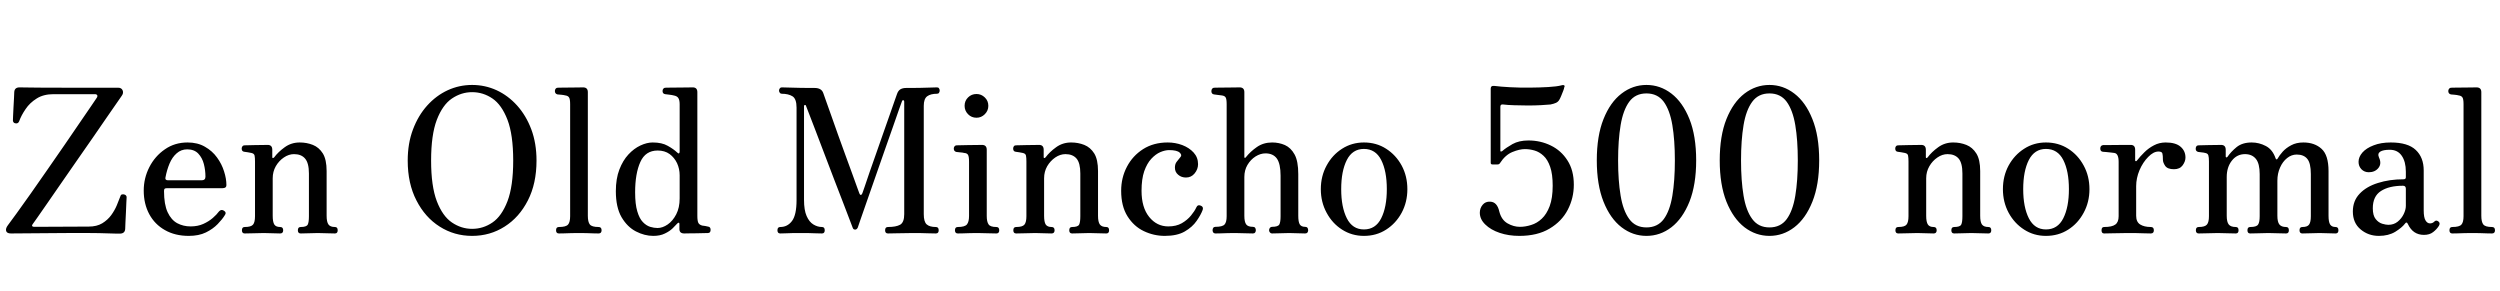<svg xmlns="http://www.w3.org/2000/svg" xmlns:xlink="http://www.w3.org/1999/xlink" width="298.128" height="34.752"><path fill="black" d="M14.28 27.86L14.28 27.86Q14.23 27.86 13.94 27.86L13.94 27.86Q13.37 27.84 11.80 27.80Q10.22 27.77 7.73 27.79L7.73 27.79L1.30 27.84Q0.82 27.84 0.73 27.54Q0.65 27.24 0.94 26.86L0.94 26.86Q1.27 26.42 1.99 25.43Q2.71 24.43 3.66 23.09Q4.61 21.74 5.65 20.24Q6.70 18.74 7.70 17.28Q8.71 15.82 9.54 14.59Q10.37 13.37 10.91 12.59Q11.45 11.81 11.54 11.66L11.54 11.66Q11.66 11.47 11.59 11.35Q11.52 11.23 11.30 11.23L11.30 11.23L6.38 11.23Q5.18 11.23 4.37 11.75Q3.55 12.26 3.05 13.01Q2.54 13.75 2.28 14.47L2.28 14.47Q2.16 14.76 1.85 14.71L1.85 14.71Q1.68 14.69 1.61 14.58Q1.54 14.47 1.54 14.38L1.54 14.38Q1.54 14.28 1.56 13.82Q1.58 13.37 1.61 12.79Q1.63 12.22 1.67 11.70Q1.70 11.18 1.70 10.99L1.70 10.99Q1.73 10.42 2.33 10.42L2.33 10.42Q2.45 10.42 2.98 10.43Q3.50 10.44 4.68 10.45Q5.86 10.46 7.90 10.46L7.90 10.46L14.09 10.46Q14.50 10.46 14.63 10.79Q14.76 11.11 14.50 11.45L14.50 11.45Q14.42 11.54 13.96 12.23Q13.49 12.91 12.74 13.99Q12 15.07 11.08 16.40Q10.15 17.74 9.18 19.13Q8.21 20.52 7.30 21.84Q6.38 23.16 5.64 24.24Q4.90 25.32 4.43 25.98Q3.96 26.64 3.89 26.74L3.89 26.74Q3.79 26.86 3.84 26.95Q3.89 27.05 4.06 27.05L4.06 27.05L10.58 27.02Q11.54 27.02 12.19 26.63Q12.84 26.23 13.26 25.66Q13.68 25.08 13.93 24.48Q14.18 23.88 14.35 23.42L14.35 23.42Q14.40 23.23 14.51 23.20Q14.62 23.16 14.78 23.18L14.78 23.18Q15.10 23.26 15.10 23.52L15.10 23.52Q15.10 23.59 15.07 24.11Q15.05 24.62 15.02 25.28Q15 25.94 14.96 26.51Q14.93 27.07 14.93 27.29L14.93 27.29Q14.90 27.86 14.28 27.86ZM22.51 28.13L22.51 28.13Q20.88 28.13 19.67 27.44Q18.46 26.76 17.80 25.54Q17.14 24.31 17.14 22.73L17.14 22.73Q17.14 21.24 17.81 19.93Q18.48 18.62 19.66 17.81Q20.83 16.99 22.37 16.99L22.37 16.99Q23.57 16.99 24.44 17.50Q25.32 18 25.88 18.78Q26.45 19.56 26.72 20.44Q27 21.31 27 22.08L27 22.08Q27 22.44 26.54 22.44L26.54 22.44L19.94 22.44Q19.70 22.44 19.63 22.51Q19.56 22.58 19.56 22.78L19.56 22.78Q19.56 24.38 19.99 25.31Q20.42 26.23 21.14 26.62Q21.86 27 22.73 27L22.73 27Q23.59 27 24.25 26.70Q24.91 26.40 25.38 25.99Q25.85 25.58 26.11 25.22L26.11 25.22Q26.38 24.91 26.71 25.13L26.71 25.13Q27.05 25.34 26.81 25.66L26.81 25.66Q26.52 26.14 25.96 26.72Q25.39 27.31 24.55 27.72Q23.71 28.13 22.51 28.13ZM20.04 21.50L20.04 21.50L24.05 21.50Q24.50 21.50 24.50 21.07L24.50 21.07Q24.50 20.30 24.31 19.56Q24.12 18.82 23.64 18.31Q23.16 17.81 22.32 17.81L22.32 17.81Q21.60 17.81 21.07 18.28Q20.54 18.74 20.22 19.50Q19.90 20.26 19.73 21.17L19.73 21.17Q19.66 21.50 20.04 21.50ZM29.18 27.84L29.18 27.84Q28.85 27.84 28.85 27.46L28.85 27.46Q28.85 27.07 29.18 27.07L29.18 27.07Q29.95 27.07 30.18 26.78Q30.41 26.50 30.41 25.78L30.41 25.78L30.41 19.25Q30.41 18.82 30.36 18.56Q30.31 18.31 29.98 18.24L29.98 18.24Q29.81 18.19 29.56 18.16Q29.30 18.12 29.14 18.10L29.14 18.10Q28.82 18.07 28.82 17.71L28.82 17.71Q28.82 17.57 28.91 17.45Q28.99 17.33 29.16 17.33L29.16 17.33Q29.23 17.33 29.62 17.32Q30 17.30 30.48 17.30Q30.96 17.30 31.37 17.29Q31.78 17.28 31.92 17.28L31.92 17.28Q32.47 17.28 32.47 17.86L32.47 17.86L32.47 18.74Q32.47 18.84 32.53 18.85Q32.59 18.86 32.69 18.77L32.69 18.77Q33.17 18.12 33.95 17.56Q34.73 16.99 35.74 16.99L35.74 16.99Q36.58 16.99 37.31 17.28Q38.04 17.57 38.50 18.30Q38.95 19.03 38.95 20.40L38.95 20.40L38.95 25.73Q38.95 26.47 39.17 26.77Q39.38 27.07 39.94 27.07L39.94 27.07Q40.27 27.07 40.27 27.46L40.27 27.46Q40.27 27.84 39.94 27.84L39.94 27.84Q39.70 27.84 39.08 27.82Q38.47 27.79 37.90 27.79L37.90 27.79Q37.30 27.79 36.71 27.82Q36.12 27.84 35.86 27.84L35.86 27.84Q35.52 27.84 35.52 27.46L35.52 27.46Q35.52 27.07 35.86 27.07L35.86 27.07Q36.55 27.07 36.70 26.78Q36.84 26.50 36.84 25.78L36.84 25.78L36.84 20.69Q36.84 19.44 36.38 18.91Q35.93 18.38 35.06 18.38L35.06 18.38Q34.44 18.38 33.85 18.78Q33.26 19.18 32.89 19.82Q32.52 20.47 32.52 21.26L32.52 21.26L32.52 25.73Q32.52 26.47 32.71 26.77Q32.90 27.07 33.41 27.07L33.41 27.07Q33.77 27.07 33.77 27.46L33.77 27.46Q33.77 27.84 33.41 27.84L33.41 27.84Q33.17 27.84 32.62 27.82Q32.06 27.79 31.46 27.79L31.46 27.79Q30.86 27.79 30.16 27.82Q29.45 27.84 29.18 27.84ZM56.30 28.13L56.30 28.13Q54.17 28.13 52.43 27.02Q50.69 25.92 49.66 23.90Q48.62 21.89 48.62 19.15L48.62 19.15Q48.62 17.09 49.25 15.43Q49.87 13.78 50.94 12.59Q52.01 11.40 53.39 10.76Q54.77 10.13 56.30 10.13L56.30 10.13Q57.84 10.13 59.22 10.76Q60.60 11.40 61.67 12.59Q62.74 13.78 63.36 15.43Q63.98 17.09 63.98 19.15L63.98 19.15Q63.98 21.89 62.95 23.90Q61.92 25.92 60.18 27.02Q58.44 28.13 56.30 28.13ZM56.30 27.29L56.30 27.29Q57.62 27.29 58.73 26.53Q59.83 25.78 60.52 23.99Q61.20 22.20 61.20 19.15L61.20 19.15Q61.20 16.08 60.52 14.29Q59.83 12.50 58.73 11.75Q57.62 10.99 56.30 10.99L56.30 10.99Q55.01 10.99 53.89 11.75Q52.78 12.50 52.09 14.29Q51.41 16.08 51.41 19.15L51.41 19.15Q51.41 22.20 52.09 23.99Q52.78 25.78 53.89 26.53Q55.01 27.29 56.30 27.29ZM66.65 27.84L66.65 27.84Q66.31 27.84 66.31 27.46L66.31 27.46Q66.31 27.07 66.65 27.07L66.65 27.07Q67.49 27.07 67.74 26.78Q67.99 26.50 67.99 25.78L67.99 25.78L67.99 12.43Q67.99 11.81 67.86 11.62Q67.73 11.42 67.42 11.38L67.42 11.38Q67.25 11.33 66.94 11.30Q66.62 11.28 66.48 11.26L66.48 11.26Q66.17 11.18 66.17 10.85L66.17 10.85Q66.17 10.70 66.26 10.58Q66.36 10.46 66.50 10.46L66.50 10.46Q66.58 10.46 67.00 10.45Q67.42 10.44 67.96 10.44Q68.50 10.44 68.95 10.43Q69.41 10.42 69.53 10.42L69.53 10.42Q70.10 10.42 70.10 10.99L70.10 10.99L70.10 25.73Q70.10 26.47 70.34 26.77Q70.58 27.07 71.38 27.07L71.38 27.07Q71.74 27.07 71.74 27.46L71.74 27.46Q71.74 27.84 71.38 27.84L71.38 27.84Q71.21 27.84 70.80 27.83Q70.39 27.82 69.91 27.80Q69.43 27.79 69.05 27.79L69.05 27.79Q68.66 27.79 68.16 27.80Q67.66 27.82 67.24 27.83Q66.82 27.84 66.65 27.84ZM77.90 28.13L77.90 28.13Q76.87 28.13 75.84 27.60Q74.81 27.07 74.12 25.90Q73.44 24.72 73.44 22.80L73.44 22.80Q73.44 21.31 73.86 20.22Q74.28 19.13 74.94 18.42Q75.60 17.71 76.37 17.35Q77.14 16.99 77.83 16.99L77.83 16.99Q78.94 16.99 79.63 17.39Q80.33 17.78 80.76 18.19L80.76 18.19Q80.90 18.34 80.98 18.28Q81.05 18.22 81.05 18.07L81.05 18.07L81.05 12.43Q81.05 11.93 80.89 11.69Q80.74 11.45 80.33 11.38L80.33 11.38Q80.16 11.33 79.81 11.29Q79.46 11.26 79.32 11.23L79.32 11.23Q79.01 11.18 79.01 10.85L79.01 10.85Q79.01 10.70 79.10 10.58Q79.20 10.46 79.34 10.46L79.34 10.46Q79.42 10.46 79.87 10.45Q80.33 10.44 80.92 10.44Q81.50 10.44 81.98 10.43Q82.46 10.42 82.61 10.42L82.61 10.42Q83.16 10.42 83.16 10.99L83.16 10.99L83.16 25.73Q83.16 26.35 83.28 26.58Q83.40 26.81 83.74 26.90L83.74 26.90Q83.88 26.93 84.10 26.95Q84.31 26.98 84.43 27.02L84.43 27.02Q84.74 27.05 84.74 27.41L84.74 27.41Q84.74 27.79 84.41 27.79L84.41 27.79Q84.34 27.79 83.95 27.80Q83.57 27.82 83.06 27.82Q82.56 27.82 82.14 27.83Q81.72 27.84 81.60 27.84L81.60 27.84Q81.02 27.84 81.02 27.31L81.02 27.31L81.02 26.71Q81.02 26.57 80.95 26.56Q80.88 26.54 80.76 26.66L80.76 26.66Q80.57 26.88 80.21 27.23Q79.85 27.58 79.28 27.85Q78.72 28.13 77.90 28.13ZM78.41 27.19L78.41 27.19Q79.01 27.19 79.62 26.77Q80.23 26.35 80.64 25.56Q81.05 24.77 81.05 23.66L81.05 23.66L81.05 20.90Q81.05 20.14 80.74 19.46Q80.42 18.79 79.85 18.37Q79.27 17.95 78.43 17.95L78.43 17.95Q76.97 17.95 76.36 19.32Q75.74 20.69 75.74 22.94L75.74 22.94Q75.74 24.36 76.00 25.21Q76.25 26.06 76.66 26.48Q77.06 26.90 77.53 27.05Q78 27.19 78.41 27.19ZM93.05 27.84L93.05 27.84Q92.71 27.84 92.71 27.46L92.71 27.46Q92.71 27.07 93.05 27.07L93.05 27.07Q93.91 27.07 94.45 26.35Q94.99 25.63 94.99 23.86L94.99 23.86L94.99 12.84Q94.99 11.78 94.50 11.48Q94.01 11.18 93.22 11.18L93.22 11.18Q93.07 11.18 92.99 11.06Q92.90 10.94 92.90 10.80L92.90 10.80Q92.90 10.66 92.99 10.54Q93.07 10.42 93.22 10.42L93.22 10.42Q93.41 10.42 94.38 10.45Q95.35 10.49 97.15 10.49L97.15 10.49Q97.97 10.49 98.18 11.11L98.18 11.11Q98.23 11.26 98.48 11.96Q98.74 12.67 99.11 13.73Q99.48 14.78 99.92 16.02Q100.37 17.26 100.81 18.48Q101.26 19.70 101.63 20.72Q102 21.74 102.23 22.38Q102.46 23.02 102.48 23.06L102.48 23.06Q102.55 23.26 102.66 23.24Q102.77 23.23 102.84 23.04L102.84 23.04Q102.89 22.92 103.12 22.24Q103.34 21.55 103.70 20.53Q104.06 19.51 104.48 18.31Q104.90 17.11 105.32 15.91Q105.74 14.71 106.10 13.69Q106.46 12.67 106.69 12Q106.92 11.33 106.97 11.21L106.97 11.21Q107.11 10.80 107.39 10.64Q107.66 10.49 108.05 10.49L108.05 10.49Q109.82 10.49 110.70 10.45Q111.58 10.42 111.74 10.42L111.74 10.42Q111.91 10.42 111.98 10.54Q112.06 10.66 112.06 10.80L112.06 10.80Q112.06 10.94 111.98 11.06Q111.91 11.18 111.74 11.18L111.74 11.18Q110.98 11.18 110.57 11.48Q110.16 11.78 110.16 12.62L110.16 12.62L110.16 25.54Q110.16 26.45 110.51 26.76Q110.86 27.07 111.60 27.07L111.60 27.07Q111.94 27.07 111.94 27.46L111.94 27.46Q111.94 27.84 111.60 27.84L111.60 27.84Q111.36 27.84 110.65 27.82Q109.94 27.79 108.84 27.79L108.84 27.79Q107.74 27.79 106.94 27.82Q106.15 27.84 105.89 27.84L105.89 27.84Q105.55 27.84 105.55 27.46L105.55 27.46Q105.55 27.07 105.89 27.07L105.89 27.07Q106.85 27.07 107.34 26.80Q107.83 26.52 107.83 25.54L107.83 25.54L107.83 12.12Q107.83 11.98 107.72 11.95Q107.62 11.93 107.57 12.05L107.57 12.05Q107.54 12.12 107.24 12.96Q106.94 13.80 106.49 15.11Q106.03 16.42 105.48 17.98Q104.93 19.54 104.39 21.10Q103.85 22.66 103.38 23.99Q102.91 25.32 102.62 26.17Q102.34 27.02 102.29 27.14L102.29 27.14Q102.17 27.38 101.98 27.38L101.98 27.38Q101.76 27.38 101.69 27.17L101.69 27.17Q101.66 27.10 101.35 26.28Q101.04 25.46 100.54 24.16Q100.03 22.85 99.44 21.31Q98.86 19.78 98.27 18.24Q97.68 16.70 97.20 15.43Q96.72 14.16 96.41 13.38Q96.10 12.60 96.10 12.58L96.10 12.58Q96.07 12.50 95.98 12.52Q95.88 12.53 95.88 12.65L95.88 12.65L95.88 23.83Q95.88 25.06 96.19 25.76Q96.50 26.47 97.00 26.77Q97.49 27.07 98.02 27.07L98.02 27.07Q98.35 27.07 98.35 27.46L98.35 27.46Q98.35 27.84 98.02 27.84L98.02 27.84Q97.78 27.84 97.19 27.82Q96.60 27.79 95.52 27.79L95.52 27.79Q94.27 27.79 93.79 27.82Q93.31 27.84 93.05 27.84ZM114.22 27.84L114.22 27.84Q113.88 27.84 113.88 27.46L113.88 27.46Q113.88 27.07 114.22 27.07L114.22 27.07Q115.06 27.07 115.31 26.76Q115.56 26.45 115.56 25.75L115.56 25.75L115.56 19.30Q115.56 18.67 115.44 18.47Q115.32 18.26 114.98 18.24L114.98 18.24Q114.82 18.19 114.50 18.17Q114.19 18.14 114.05 18.12L114.05 18.12Q113.74 18.05 113.74 17.71L113.74 17.71Q113.74 17.57 113.83 17.45Q113.93 17.33 114.07 17.33L114.07 17.33Q114.14 17.33 114.56 17.32Q114.98 17.30 115.52 17.30Q116.06 17.30 116.52 17.29Q116.98 17.28 117.10 17.28L117.10 17.28Q117.67 17.28 117.67 17.86L117.67 17.86L117.67 25.75Q117.67 26.45 117.89 26.76Q118.10 27.07 118.82 27.07L118.82 27.07Q119.16 27.07 119.16 27.46L119.16 27.46Q119.16 27.84 118.82 27.84L118.82 27.84Q118.58 27.84 117.89 27.82Q117.19 27.79 116.62 27.79L116.62 27.79Q116.23 27.79 115.73 27.80Q115.22 27.82 114.80 27.83Q114.38 27.84 114.22 27.84ZM116.45 14.04L116.45 14.04Q115.85 14.04 115.44 13.62Q115.03 13.20 115.03 12.62L115.03 12.62Q115.03 12.02 115.44 11.62Q115.85 11.21 116.45 11.21L116.45 11.21Q117.02 11.21 117.44 11.62Q117.86 12.02 117.86 12.62L117.86 12.62Q117.86 13.20 117.44 13.62Q117.02 14.04 116.45 14.04ZM121.18 27.84L121.18 27.84Q120.84 27.84 120.84 27.46L120.84 27.46Q120.84 27.07 121.18 27.07L121.18 27.07Q121.94 27.07 122.17 26.78Q122.40 26.50 122.40 25.78L122.40 25.78L122.40 19.25Q122.40 18.82 122.35 18.56Q122.30 18.31 121.97 18.24L121.97 18.24Q121.80 18.19 121.55 18.16Q121.30 18.12 121.13 18.10L121.13 18.10Q120.82 18.07 120.82 17.71L120.82 17.71Q120.82 17.57 120.90 17.45Q120.98 17.33 121.15 17.33L121.15 17.33Q121.22 17.33 121.61 17.32Q121.99 17.30 122.47 17.30Q122.95 17.30 123.36 17.29Q123.77 17.28 123.91 17.28L123.91 17.28Q124.46 17.28 124.46 17.86L124.46 17.86L124.46 18.74Q124.46 18.84 124.52 18.85Q124.58 18.86 124.68 18.77L124.68 18.77Q125.16 18.12 125.94 17.56Q126.72 16.99 127.73 16.99L127.73 16.99Q128.57 16.99 129.30 17.28Q130.03 17.57 130.49 18.30Q130.94 19.03 130.94 20.40L130.94 20.40L130.94 25.73Q130.94 26.47 131.16 26.77Q131.38 27.07 131.93 27.07L131.93 27.07Q132.26 27.07 132.26 27.46L132.26 27.46Q132.26 27.84 131.93 27.84L131.93 27.84Q131.69 27.84 131.08 27.82Q130.46 27.79 129.89 27.79L129.89 27.79Q129.29 27.79 128.70 27.82Q128.11 27.84 127.85 27.84L127.85 27.84Q127.51 27.84 127.51 27.46L127.51 27.46Q127.51 27.07 127.85 27.07L127.85 27.07Q128.54 27.07 128.69 26.78Q128.83 26.50 128.83 25.78L128.83 25.78L128.83 20.69Q128.83 19.44 128.38 18.91Q127.92 18.38 127.06 18.38L127.06 18.38Q126.43 18.38 125.84 18.78Q125.26 19.18 124.88 19.82Q124.51 20.47 124.51 21.26L124.51 21.26L124.51 25.73Q124.51 26.47 124.70 26.77Q124.90 27.07 125.40 27.07L125.40 27.07Q125.76 27.07 125.76 27.46L125.76 27.46Q125.76 27.84 125.40 27.84L125.40 27.84Q125.16 27.84 124.61 27.82Q124.06 27.79 123.46 27.79L123.46 27.79Q122.86 27.79 122.15 27.82Q121.44 27.84 121.18 27.84ZM138.91 28.13L138.91 28.13Q137.59 28.13 136.40 27.56Q135.22 27 134.46 25.80Q133.70 24.60 133.70 22.75L133.70 22.75Q133.70 21.19 134.39 19.88Q135.07 18.58 136.32 17.78Q137.57 16.99 139.25 16.99L139.25 16.99Q140.16 16.99 140.99 17.30Q141.82 17.62 142.34 18.19Q142.87 18.77 142.87 19.58L142.87 19.58Q142.87 20.18 142.46 20.68Q142.06 21.17 141.43 21.17L141.43 21.17Q140.88 21.17 140.50 20.84Q140.11 20.52 140.11 19.99L140.11 19.99Q140.11 19.58 140.30 19.32Q140.50 19.06 140.76 18.74L140.76 18.74Q141 18.50 140.68 18.20Q140.35 17.90 139.42 17.90L139.42 17.90Q138.94 17.90 138.37 18.14Q137.81 18.38 137.29 18.94Q136.78 19.49 136.45 20.42Q136.13 21.36 136.13 22.75L136.13 22.75Q136.13 24.74 137.04 25.87Q137.95 27 139.32 27L139.32 27Q140.26 27 140.93 26.62Q141.60 26.23 142.03 25.70Q142.46 25.18 142.66 24.74L142.66 24.74Q142.82 24.36 143.21 24.53L143.21 24.53Q143.54 24.67 143.42 25.03L143.42 25.03Q143.21 25.61 142.70 26.34Q142.20 27.07 141.29 27.60Q140.38 28.13 138.91 28.13ZM144.94 27.84L144.94 27.84Q144.77 27.84 144.68 27.72Q144.60 27.60 144.60 27.46L144.60 27.46Q144.60 27.29 144.68 27.17Q144.77 27.05 144.94 27.05L144.94 27.05Q145.78 27.05 146.03 26.77Q146.28 26.50 146.28 25.78L146.28 25.78L146.28 12.43Q146.28 11.81 146.16 11.62Q146.04 11.42 145.70 11.38L145.70 11.38Q145.54 11.35 145.22 11.32Q144.91 11.28 144.77 11.26L144.77 11.26Q144.46 11.21 144.46 10.87L144.46 10.87Q144.46 10.70 144.55 10.58Q144.65 10.46 144.79 10.46L144.79 10.46Q144.86 10.46 145.28 10.45Q145.70 10.44 146.24 10.44Q146.78 10.44 147.24 10.43Q147.70 10.42 147.82 10.42L147.82 10.42Q148.39 10.42 148.39 10.99L148.39 10.99L148.39 18.72Q148.39 18.82 148.45 18.83Q148.51 18.84 148.58 18.74L148.58 18.74Q149.11 18.07 149.89 17.53Q150.67 16.99 151.70 16.99L151.70 16.99Q152.52 16.99 153.23 17.30Q153.94 17.62 154.38 18.42Q154.82 19.22 154.82 20.76L154.82 20.76L154.82 25.73Q154.82 26.47 155.00 26.76Q155.18 27.05 155.64 27.05L155.64 27.05Q155.83 27.05 155.92 27.17Q156 27.29 156 27.46L156 27.46Q156 27.60 155.92 27.72Q155.83 27.84 155.64 27.84L155.64 27.84Q155.40 27.84 154.86 27.82Q154.32 27.79 153.74 27.79L153.74 27.79Q153.14 27.79 152.54 27.82Q151.94 27.84 151.68 27.84L151.68 27.84Q151.54 27.84 151.44 27.72Q151.34 27.60 151.34 27.46L151.34 27.46Q151.34 27.29 151.44 27.17Q151.54 27.05 151.68 27.05L151.68 27.05Q152.40 27.05 152.56 26.77Q152.71 26.50 152.71 25.78L152.71 25.78L152.71 20.95Q152.71 19.54 152.27 18.91Q151.82 18.29 150.91 18.29L150.91 18.29Q150.31 18.29 149.72 18.66Q149.14 19.03 148.76 19.67Q148.39 20.30 148.39 21.10L148.39 21.10L148.39 25.73Q148.39 26.47 148.61 26.76Q148.82 27.05 149.42 27.05L149.42 27.05Q149.59 27.05 149.68 27.17Q149.76 27.29 149.76 27.46L149.76 27.46Q149.76 27.60 149.68 27.72Q149.59 27.84 149.42 27.84L149.42 27.84Q149.18 27.84 148.55 27.82Q147.91 27.79 147.31 27.79L147.31 27.79Q146.93 27.79 146.44 27.80Q145.94 27.82 145.52 27.83Q145.10 27.84 144.94 27.84ZM162.65 28.13L162.65 28.13Q161.21 28.13 160.04 27.38Q158.88 26.64 158.20 25.37Q157.51 24.10 157.51 22.56L157.51 22.56Q157.51 21 158.20 19.74Q158.88 18.48 160.04 17.74Q161.21 16.99 162.65 16.99L162.65 16.99Q164.14 16.99 165.30 17.74Q166.46 18.48 167.15 19.74Q167.83 21 167.83 22.56L167.83 22.56Q167.83 24.10 167.15 25.37Q166.46 26.64 165.30 27.38Q164.14 28.13 162.65 28.13ZM162.65 27.36L162.65 27.36Q164.04 27.36 164.71 26.03Q165.38 24.70 165.38 22.56L165.38 22.56Q165.38 20.40 164.71 19.08Q164.04 17.76 162.65 17.76L162.65 17.76Q161.28 17.76 160.61 19.08Q159.94 20.40 159.94 22.56L159.94 22.56Q159.94 24.70 160.61 26.03Q161.28 27.36 162.65 27.36ZM181.18 28.13L181.18 28.13Q179.90 28.13 178.84 27.77Q177.77 27.41 177.12 26.77Q176.47 26.14 176.47 25.37L176.47 25.37Q176.47 24.82 176.81 24.42Q177.14 24.02 177.70 24.05L177.70 24.05Q178.54 24.07 178.80 25.25L178.80 25.25Q179.06 26.23 179.78 26.64Q180.50 27.05 181.25 27.05L181.25 27.05Q181.90 27.05 182.59 26.83Q183.29 26.62 183.86 26.08Q184.44 25.54 184.80 24.58Q185.16 23.62 185.16 22.15L185.16 22.15Q185.16 20.76 184.86 19.90Q184.56 19.03 184.07 18.58Q183.58 18.12 183 17.95Q182.42 17.78 181.85 17.78L181.85 17.78Q181.20 17.78 180.35 18.13Q179.50 18.48 178.87 19.46L178.87 19.46Q178.78 19.61 178.58 19.61L178.58 19.61L177.98 19.61Q177.77 19.61 177.77 19.42L177.77 19.42L177.77 10.56Q177.77 10.18 178.25 10.25L178.25 10.25Q178.94 10.34 180.06 10.40Q181.18 10.46 182.39 10.45Q183.60 10.44 184.63 10.38Q185.66 10.32 186.19 10.18L186.19 10.18Q186.46 10.10 186.55 10.20L186.55 10.20Q186.60 10.22 186.58 10.31Q186.55 10.39 186.53 10.44L186.53 10.44Q186.53 10.54 186.42 10.82Q186.31 11.11 186.18 11.42Q186.05 11.74 185.95 11.90L185.95 11.90Q185.81 12.14 185.56 12.26Q185.30 12.38 184.90 12.46L184.90 12.46Q184.49 12.50 183.77 12.54Q183.05 12.58 182.21 12.58Q181.37 12.58 180.59 12.55Q179.81 12.53 179.26 12.46L179.26 12.46Q178.92 12.41 178.92 12.72L178.92 12.72L178.92 17.98Q178.92 18.14 179.14 18.02L179.14 18.02Q179.59 17.62 180.37 17.18Q181.15 16.75 182.26 16.75L182.26 16.75Q183.70 16.75 184.93 17.35Q186.17 17.95 186.92 19.13Q187.68 20.30 187.68 22.03L187.68 22.03Q187.68 23.62 186.96 25.01Q186.24 26.40 184.79 27.26Q183.34 28.13 181.18 28.13ZM196.34 28.13L196.34 28.13Q194.71 28.13 193.37 27.10Q192.02 26.06 191.22 24.05Q190.42 22.03 190.42 19.13L190.42 19.13Q190.42 16.20 191.22 14.20Q192.02 12.19 193.37 11.16Q194.71 10.13 196.34 10.13L196.34 10.13Q197.98 10.13 199.32 11.16Q200.66 12.19 201.47 14.20Q202.27 16.20 202.27 19.13L202.27 19.13Q202.27 22.03 201.47 24.05Q200.66 26.06 199.32 27.10Q197.98 28.13 196.34 28.13ZM196.34 27.12L196.34 27.12Q197.66 27.12 198.40 26.14Q199.13 25.15 199.43 23.35Q199.73 21.55 199.73 19.13L199.73 19.13Q199.73 16.70 199.43 14.92Q199.13 13.13 198.40 12.13Q197.66 11.14 196.34 11.14L196.34 11.14Q195.02 11.14 194.29 12.13Q193.56 13.13 193.26 14.93Q192.96 16.73 192.96 19.13L192.96 19.13Q192.96 21.53 193.26 23.33Q193.56 25.13 194.29 26.12Q195.02 27.12 196.34 27.12ZM211.01 28.13L211.01 28.13Q209.38 28.13 208.03 27.10Q206.69 26.06 205.88 24.05Q205.08 22.03 205.08 19.13L205.08 19.13Q205.08 16.20 205.88 14.20Q206.69 12.19 208.03 11.16Q209.38 10.13 211.01 10.13L211.01 10.13Q212.64 10.13 213.98 11.16Q215.33 12.19 216.13 14.20Q216.94 16.20 216.94 19.13L216.94 19.13Q216.94 22.03 216.13 24.05Q215.33 26.06 213.98 27.10Q212.64 28.13 211.01 28.13ZM211.01 27.12L211.01 27.12Q212.33 27.12 213.06 26.14Q213.79 25.15 214.09 23.35Q214.39 21.55 214.39 19.13L214.39 19.13Q214.39 16.70 214.09 14.92Q213.79 13.13 213.06 12.13Q212.33 11.14 211.01 11.14L211.01 11.14Q209.69 11.14 208.96 12.13Q208.22 13.13 207.92 14.93Q207.62 16.73 207.62 19.13L207.62 19.13Q207.62 21.53 207.92 23.33Q208.22 25.13 208.96 26.12Q209.69 27.12 211.01 27.12ZM226.37 27.84L226.37 27.84Q226.03 27.84 226.03 27.46L226.03 27.46Q226.03 27.07 226.37 27.07L226.37 27.07Q227.14 27.07 227.36 26.78Q227.59 26.50 227.59 25.78L227.59 25.78L227.59 19.25Q227.59 18.82 227.54 18.56Q227.50 18.31 227.16 18.24L227.16 18.24Q226.99 18.19 226.74 18.16Q226.49 18.12 226.32 18.10L226.32 18.10Q226.01 18.07 226.01 17.71L226.01 17.71Q226.01 17.57 226.09 17.45Q226.18 17.33 226.34 17.33L226.34 17.33Q226.42 17.33 226.80 17.32Q227.18 17.30 227.66 17.30Q228.14 17.30 228.55 17.29Q228.96 17.28 229.10 17.28L229.10 17.28Q229.66 17.28 229.66 17.86L229.66 17.86L229.66 18.74Q229.66 18.84 229.72 18.85Q229.78 18.86 229.87 18.77L229.87 18.77Q230.35 18.12 231.13 17.56Q231.91 16.99 232.92 16.99L232.92 16.99Q233.76 16.99 234.49 17.28Q235.22 17.57 235.68 18.30Q236.14 19.03 236.14 20.40L236.14 20.40L236.14 25.73Q236.14 26.47 236.35 26.77Q236.57 27.07 237.12 27.07L237.12 27.07Q237.46 27.07 237.46 27.46L237.46 27.46Q237.46 27.84 237.12 27.84L237.12 27.84Q236.88 27.84 236.27 27.82Q235.66 27.79 235.08 27.79L235.08 27.79Q234.48 27.79 233.89 27.82Q233.30 27.84 233.04 27.84L233.04 27.84Q232.70 27.84 232.70 27.46L232.70 27.46Q232.70 27.07 233.04 27.07L233.04 27.07Q233.74 27.07 233.88 26.78Q234.02 26.50 234.02 25.78L234.02 25.78L234.02 20.69Q234.02 19.44 233.57 18.91Q233.11 18.38 232.25 18.38L232.25 18.38Q231.62 18.38 231.04 18.78Q230.45 19.18 230.08 19.82Q229.70 20.47 229.70 21.26L229.70 21.26L229.70 25.73Q229.70 26.47 229.90 26.77Q230.09 27.07 230.59 27.07L230.59 27.07Q230.95 27.07 230.95 27.46L230.95 27.46Q230.95 27.84 230.59 27.84L230.59 27.84Q230.35 27.84 229.80 27.82Q229.25 27.79 228.65 27.79L228.65 27.79Q228.05 27.79 227.34 27.82Q226.63 27.84 226.37 27.84ZM243.98 28.13L243.98 28.13Q242.54 28.13 241.38 27.38Q240.22 26.64 239.53 25.37Q238.85 24.10 238.85 22.56L238.85 22.56Q238.85 21 239.53 19.74Q240.22 18.48 241.38 17.74Q242.54 16.99 243.98 16.99L243.98 16.99Q245.47 16.99 246.64 17.74Q247.80 18.48 248.48 19.74Q249.17 21 249.17 22.56L249.17 22.56Q249.17 24.10 248.48 25.37Q247.80 26.64 246.64 27.38Q245.47 28.13 243.98 28.13ZM243.98 27.36L243.98 27.36Q245.38 27.36 246.05 26.03Q246.72 24.70 246.72 22.56L246.72 22.56Q246.72 20.40 246.05 19.08Q245.38 17.76 243.98 17.76L243.98 17.76Q242.62 17.76 241.94 19.08Q241.27 20.40 241.27 22.56L241.27 22.56Q241.27 24.70 241.94 26.03Q242.62 27.36 243.98 27.36ZM250.92 27.84L250.92 27.84Q250.61 27.84 250.61 27.46L250.61 27.46Q250.61 27.07 250.92 27.07L250.92 27.07Q251.86 27.07 252.25 26.78Q252.65 26.50 252.65 25.78L252.65 25.78L252.65 19.30Q252.65 18.31 252.14 18.24L252.14 18.24Q252.02 18.22 251.74 18.19Q251.45 18.17 251.17 18.13Q250.90 18.10 250.78 18.10L250.78 18.10Q250.46 18.07 250.46 17.71L250.46 17.71Q250.46 17.35 250.80 17.30L250.80 17.30Q250.87 17.30 251.33 17.30Q251.78 17.30 252.37 17.29Q252.96 17.28 253.45 17.28Q253.94 17.28 254.09 17.28L254.09 17.28Q254.62 17.28 254.62 17.86L254.62 17.86L254.62 19.13Q254.62 19.20 254.69 19.22Q254.76 19.25 254.83 19.15L254.83 19.15Q255.22 18.65 255.72 18.16Q256.22 17.66 256.86 17.33Q257.50 16.99 258.26 16.99L258.26 16.99Q259.46 16.99 260.04 17.50Q260.62 18 260.62 18.79L260.62 18.79Q260.62 19.25 260.28 19.72Q259.94 20.18 259.25 20.18L259.25 20.18Q258.48 20.18 258.20 19.78Q257.93 19.37 257.93 19.06L257.93 19.06Q257.93 18.55 257.87 18.31Q257.81 18.07 257.40 18.07L257.40 18.07Q256.80 18.07 256.18 18.71Q255.55 19.34 255.14 20.29Q254.74 21.24 254.74 22.20L254.74 22.20L254.74 25.73Q254.74 26.47 255.22 26.77Q255.70 27.07 256.49 27.07L256.49 27.07Q256.85 27.07 256.85 27.46L256.85 27.46Q256.85 27.84 256.49 27.84L256.49 27.84Q256.25 27.84 255.58 27.82Q254.90 27.79 253.68 27.79L253.68 27.79Q252.65 27.79 251.92 27.82Q251.18 27.84 250.92 27.84ZM262.20 27.84L262.20 27.84Q261.86 27.84 261.86 27.46L261.86 27.46Q261.86 27.07 262.20 27.07L262.20 27.07Q262.94 27.07 263.18 26.78Q263.42 26.50 263.42 25.78L263.42 25.78L263.42 19.25Q263.42 18.77 263.35 18.53Q263.28 18.29 262.97 18.24L262.97 18.24Q262.80 18.19 262.55 18.17Q262.30 18.14 262.15 18.12L262.15 18.12Q261.84 18.05 261.84 17.74L261.84 17.74Q261.84 17.57 261.92 17.45Q262.01 17.33 262.18 17.33L262.18 17.33Q262.25 17.33 262.62 17.32Q262.99 17.30 263.46 17.30Q263.93 17.30 264.32 17.29Q264.72 17.28 264.86 17.28L264.86 17.28Q265.42 17.28 265.42 17.86L265.42 17.86L265.42 18.67Q265.42 18.74 265.49 18.77Q265.56 18.79 265.63 18.70L265.63 18.70Q266.04 18.10 266.72 17.54Q267.41 16.99 268.51 16.99L268.51 16.99Q269.40 16.99 270.20 17.41Q271.01 17.83 271.37 18.89L271.37 18.89Q271.42 19.01 271.49 19.01Q271.56 19.01 271.61 18.91L271.61 18.91Q271.82 18.53 272.22 18.08Q272.62 17.64 273.23 17.32Q273.84 16.99 274.68 16.99L274.68 16.99Q276.02 16.99 276.85 17.75Q277.68 18.50 277.68 20.40L277.68 20.40L277.68 25.73Q277.68 26.47 277.87 26.77Q278.06 27.07 278.52 27.07L278.52 27.07Q278.86 27.07 278.86 27.46L278.86 27.46Q278.86 27.84 278.52 27.84L278.52 27.84Q278.28 27.84 277.75 27.82Q277.22 27.79 276.62 27.79L276.62 27.79Q276.02 27.79 275.42 27.82Q274.82 27.84 274.56 27.84L274.56 27.84Q274.22 27.84 274.22 27.46L274.22 27.46Q274.22 27.07 274.56 27.07L274.56 27.07Q275.16 27.07 275.36 26.78Q275.57 26.50 275.57 25.78L275.57 25.78L275.57 20.76Q275.57 19.46 275.15 18.95Q274.73 18.43 273.89 18.43L273.89 18.43Q273.26 18.43 272.74 18.85Q272.21 19.27 271.90 19.98Q271.58 20.69 271.58 21.55L271.58 21.55L271.58 25.73Q271.58 26.47 271.82 26.77Q272.06 27.07 272.62 27.07L272.62 27.07Q272.95 27.07 272.95 27.46L272.95 27.46Q272.95 27.84 272.62 27.84L272.62 27.84Q272.38 27.84 271.74 27.82Q271.10 27.79 270.50 27.79L270.50 27.79Q269.95 27.79 269.28 27.82Q268.61 27.84 268.34 27.84L268.34 27.84Q268.01 27.84 268.01 27.46L268.01 27.46Q268.01 27.07 268.34 27.07L268.34 27.07Q269.09 27.07 269.28 26.78Q269.47 26.50 269.47 25.78L269.47 25.78L269.47 20.76Q269.47 19.51 269.02 18.95Q268.56 18.38 267.72 18.38L267.72 18.38Q266.76 18.38 266.15 19.16Q265.54 19.94 265.54 21.10L265.54 21.10L265.54 25.73Q265.54 26.47 265.78 26.77Q266.02 27.07 266.62 27.07L266.62 27.07Q266.95 27.07 266.95 27.46L266.95 27.46Q266.95 27.84 266.62 27.84L266.62 27.84Q266.38 27.84 265.72 27.82Q265.06 27.79 264.48 27.79L264.48 27.79Q263.88 27.79 263.17 27.82Q262.46 27.84 262.20 27.84ZM283.68 28.13L283.68 28.13Q282.43 28.13 281.51 27.36Q280.58 26.59 280.58 25.22L280.58 25.22Q280.58 23.95 281.39 23.10Q282.19 22.25 283.57 21.82Q284.95 21.38 286.63 21.38L286.63 21.38Q286.90 21.38 286.90 21.14L286.90 21.14L286.90 20.47Q286.90 19.27 286.40 18.56Q285.91 17.86 284.98 17.86L284.98 17.86Q284.21 17.86 283.85 18.08Q283.49 18.31 283.70 18.79L283.70 18.79Q284.04 19.51 283.63 20.03Q283.22 20.54 282.48 20.54L282.48 20.54Q281.95 20.54 281.60 20.18Q281.26 19.82 281.26 19.30L281.26 19.30Q281.26 18.72 281.72 18.19Q282.19 17.66 283.06 17.33Q283.92 16.99 285.10 16.99L285.10 16.99Q287.14 16.99 288.08 17.88Q289.03 18.77 289.03 20.33L289.03 20.33L289.03 25.08Q289.03 25.94 289.25 26.29Q289.46 26.64 289.78 26.64L289.78 26.64Q290.09 26.64 290.30 26.42L290.30 26.42Q290.54 26.18 290.83 26.45L290.83 26.45Q291.02 26.64 290.83 26.95L290.83 26.95Q290.57 27.36 290.15 27.68Q289.73 28.01 289.06 28.01L289.06 28.01Q287.74 28.01 287.14 26.71L287.14 26.71Q286.99 26.38 286.78 26.69L286.78 26.69Q286.44 27.14 285.64 27.64Q284.83 28.13 283.68 28.13ZM284.81 26.81L284.81 26.81Q285.46 26.81 285.92 26.44Q286.39 26.06 286.64 25.54Q286.90 25.01 286.90 24.55L286.90 24.55L286.90 22.51Q286.90 22.15 286.56 22.15L286.56 22.15Q284.90 22.15 283.93 22.78Q282.96 23.40 282.96 24.84L282.96 24.84Q282.96 25.70 283.30 26.12Q283.63 26.54 284.08 26.68Q284.52 26.81 284.81 26.81ZM292.44 27.84L292.44 27.84Q292.10 27.84 292.10 27.46L292.10 27.46Q292.10 27.07 292.44 27.07L292.44 27.07Q293.28 27.07 293.53 26.78Q293.78 26.50 293.78 25.78L293.78 25.78L293.78 12.43Q293.78 11.81 293.65 11.62Q293.52 11.42 293.21 11.38L293.21 11.38Q293.04 11.33 292.73 11.30Q292.42 11.28 292.27 11.26L292.27 11.26Q291.96 11.18 291.96 10.85L291.96 10.85Q291.96 10.70 292.06 10.58Q292.15 10.46 292.30 10.46L292.30 10.46Q292.37 10.46 292.79 10.45Q293.21 10.44 293.75 10.44Q294.29 10.44 294.74 10.43Q295.20 10.42 295.32 10.42L295.32 10.42Q295.90 10.42 295.90 10.99L295.90 10.99L295.90 25.73Q295.90 26.47 296.14 26.77Q296.38 27.07 297.17 27.07L297.17 27.07Q297.53 27.07 297.53 27.46L297.53 27.46Q297.53 27.84 297.17 27.84L297.17 27.84Q297 27.84 296.59 27.83Q296.18 27.82 295.70 27.80Q295.22 27.79 294.84 27.79L294.84 27.79Q294.46 27.79 293.95 27.80Q293.45 27.82 293.03 27.83Q292.61 27.84 292.44 27.84Z"/></svg>